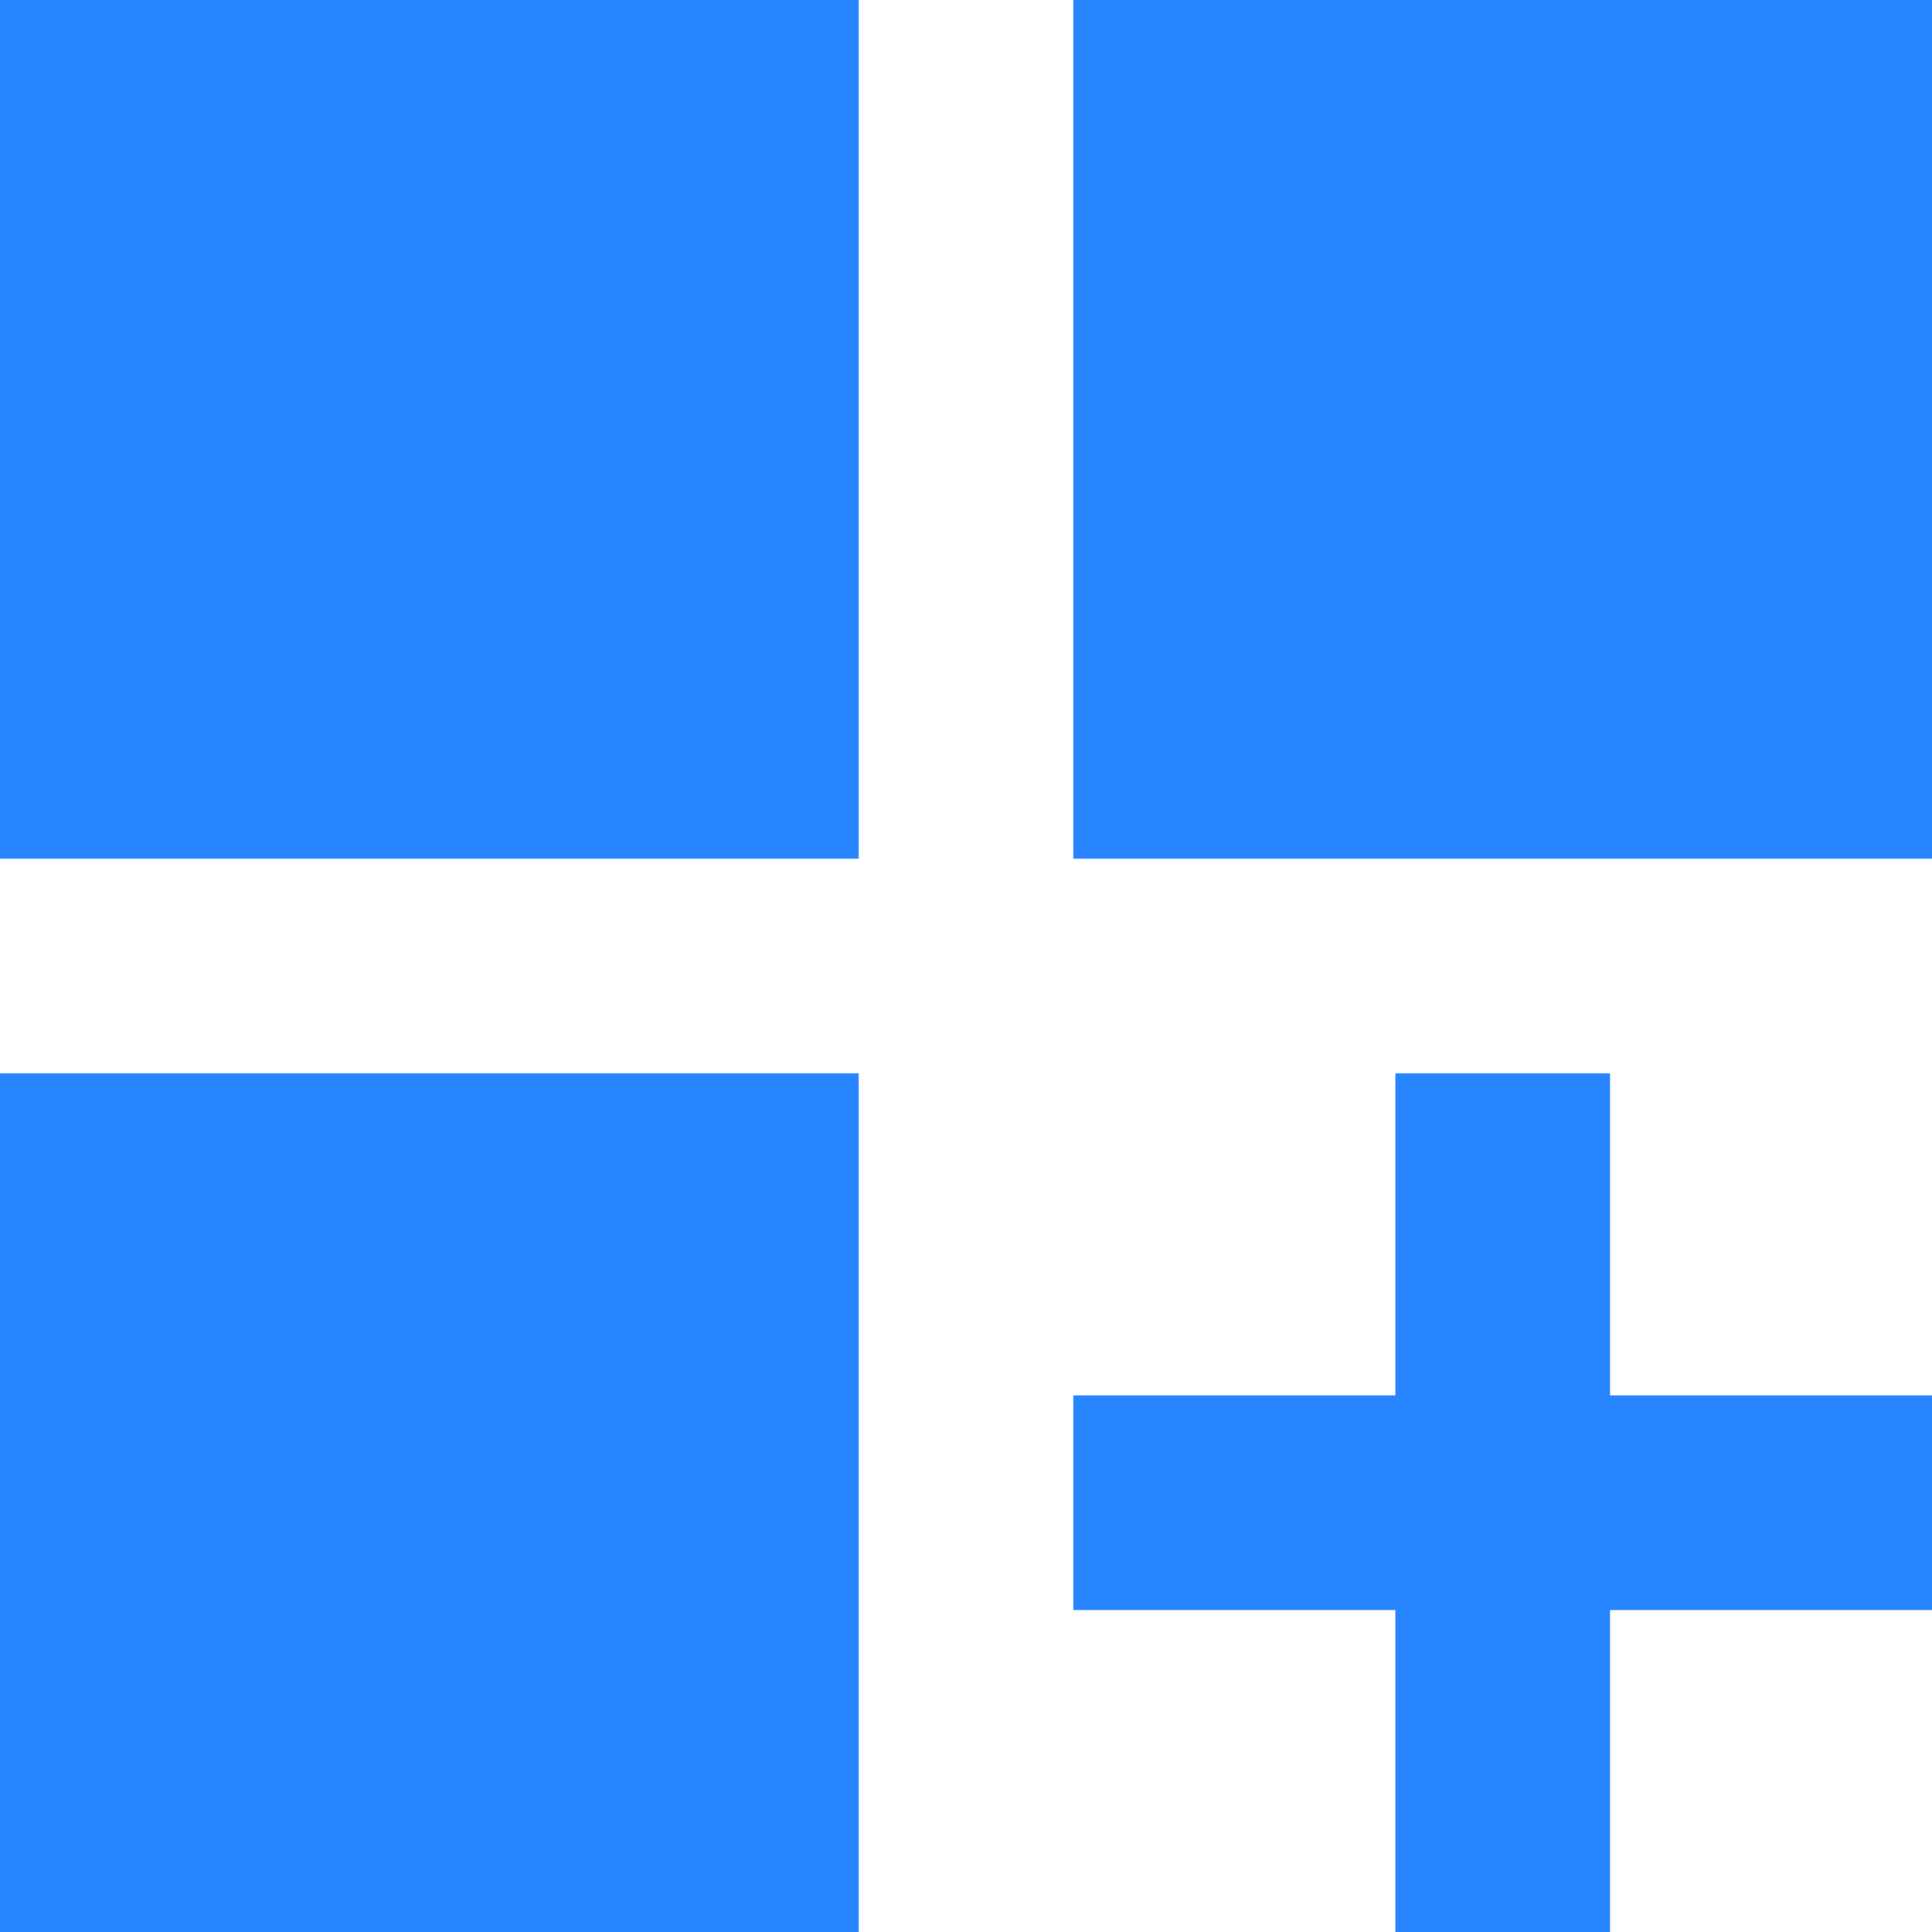 <svg width="18" height="18" viewBox="0 0 18 18" fill="none" xmlns="http://www.w3.org/2000/svg">
<path d="M0 0H8V8H0V0ZM10 0H18V8H10V0ZM0 10H8V18H0V10ZM15 10H13V13H10V15H13V18H15V15H18V13H15V10Z" fill="#2684FF"/>
</svg>
